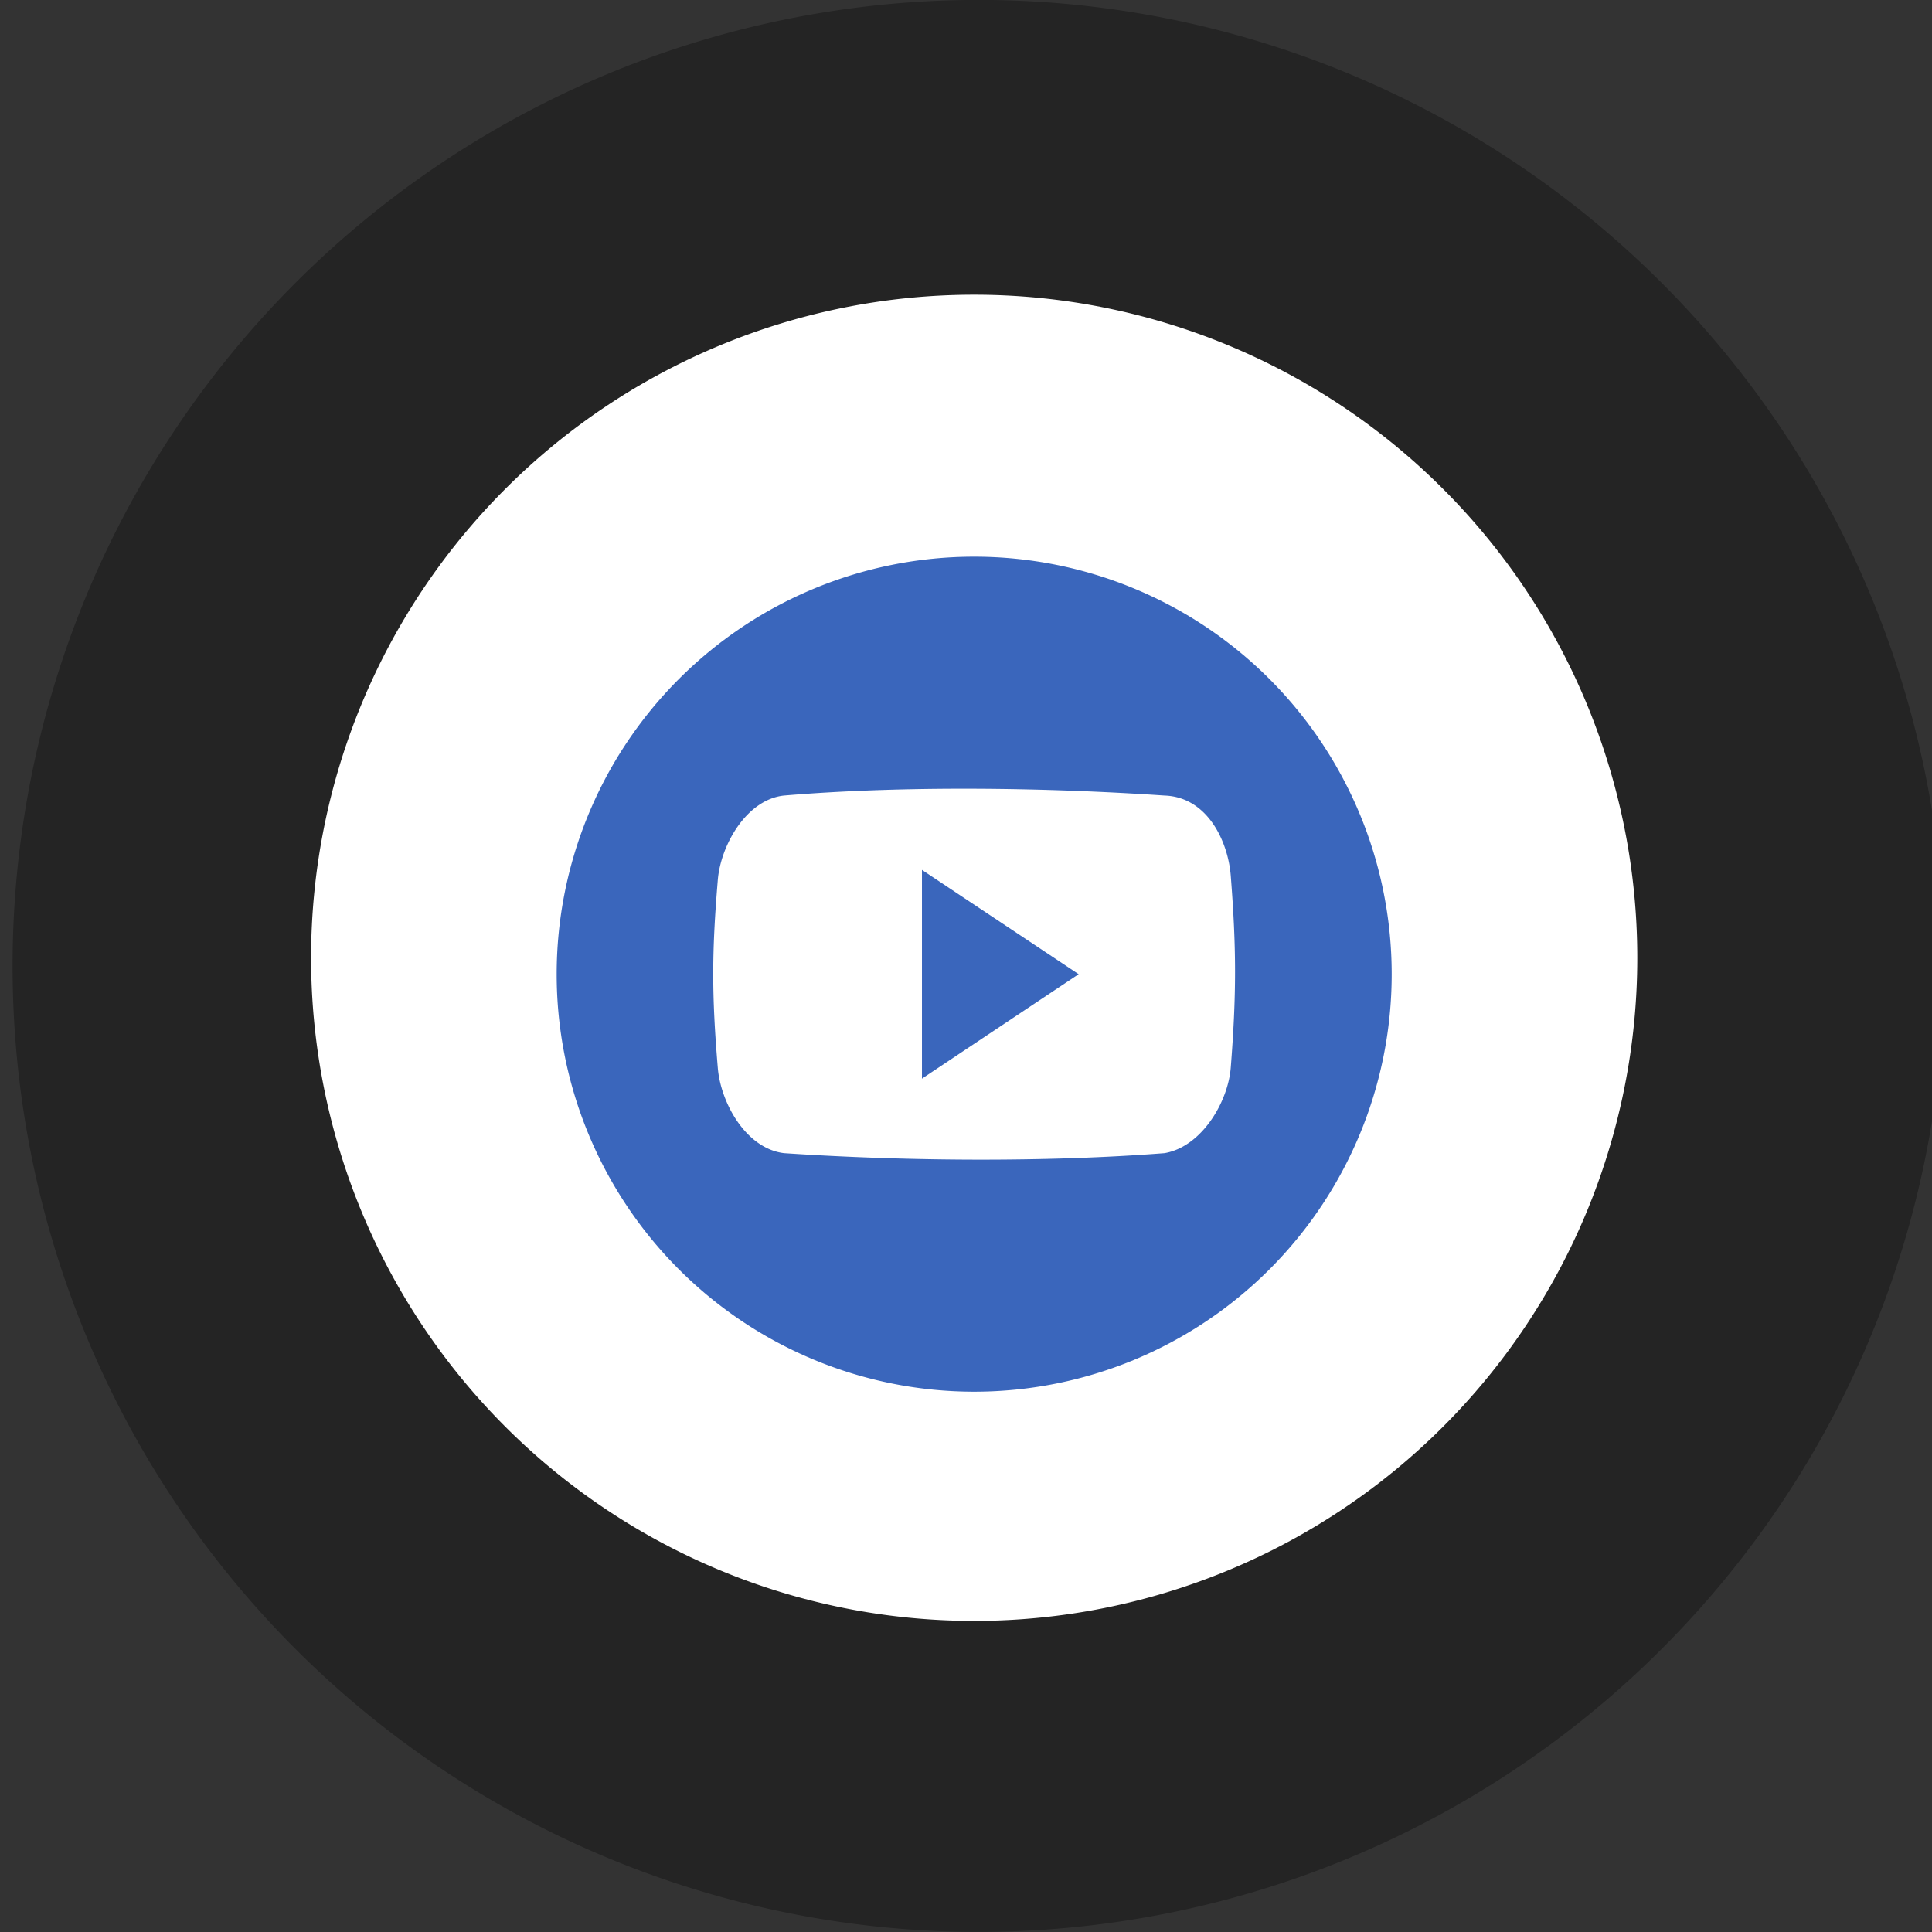 <svg xmlns="http://www.w3.org/2000/svg" xmlns:xlink="http://www.w3.org/1999/xlink" width="118" height="118" viewBox="0 0 118 118"><rect x="0" y="0" width="118" height="118" fill="#333333" stroke="none"/><defs><path id="gnxfa" d="M655 3201a59 59 0 1 1 0 117.99 59 59 0 0 1 0-117.99z"/><path id="gnxfb" d="M655.5 3219a40.5 40.5 0 1 1 0 81 40.5 40.5 0 0 1 0-81z"/><path id="gnxfc" d="M681 3260.5a25.5 25.5 0 1 1-51 0 25.5 25.5 0 0 1 51 0zm-9.83-6.02c-.17-2.12-1.44-4.8-4.04-4.89-7.26-.49-15.86-.62-23.25 0-2.3.25-3.87 3.05-4.04 5.17-.37 4.46-.37 7 0 11.45.17 2.12 1.7 4.93 4.04 5.22 7.47.5 16.03.56 23.25 0 2.25-.39 3.87-3.1 4.04-5.22.35-4.46.35-7.27 0-11.73zm-18.86-.35l9.57 6.37-9.57 6.38z"/></defs><g><g opacity=".3" transform="translate(-596 -3201)"><use xlink:href="#gnxfa"/></g><g transform="translate(-596 -3201)"><use fill="#fff" xlink:href="#gnxfb"/></g><g transform="translate(-596 -3201)"><use fill="#3a66bc" xlink:href="#gnxfc"/></g></g></svg>